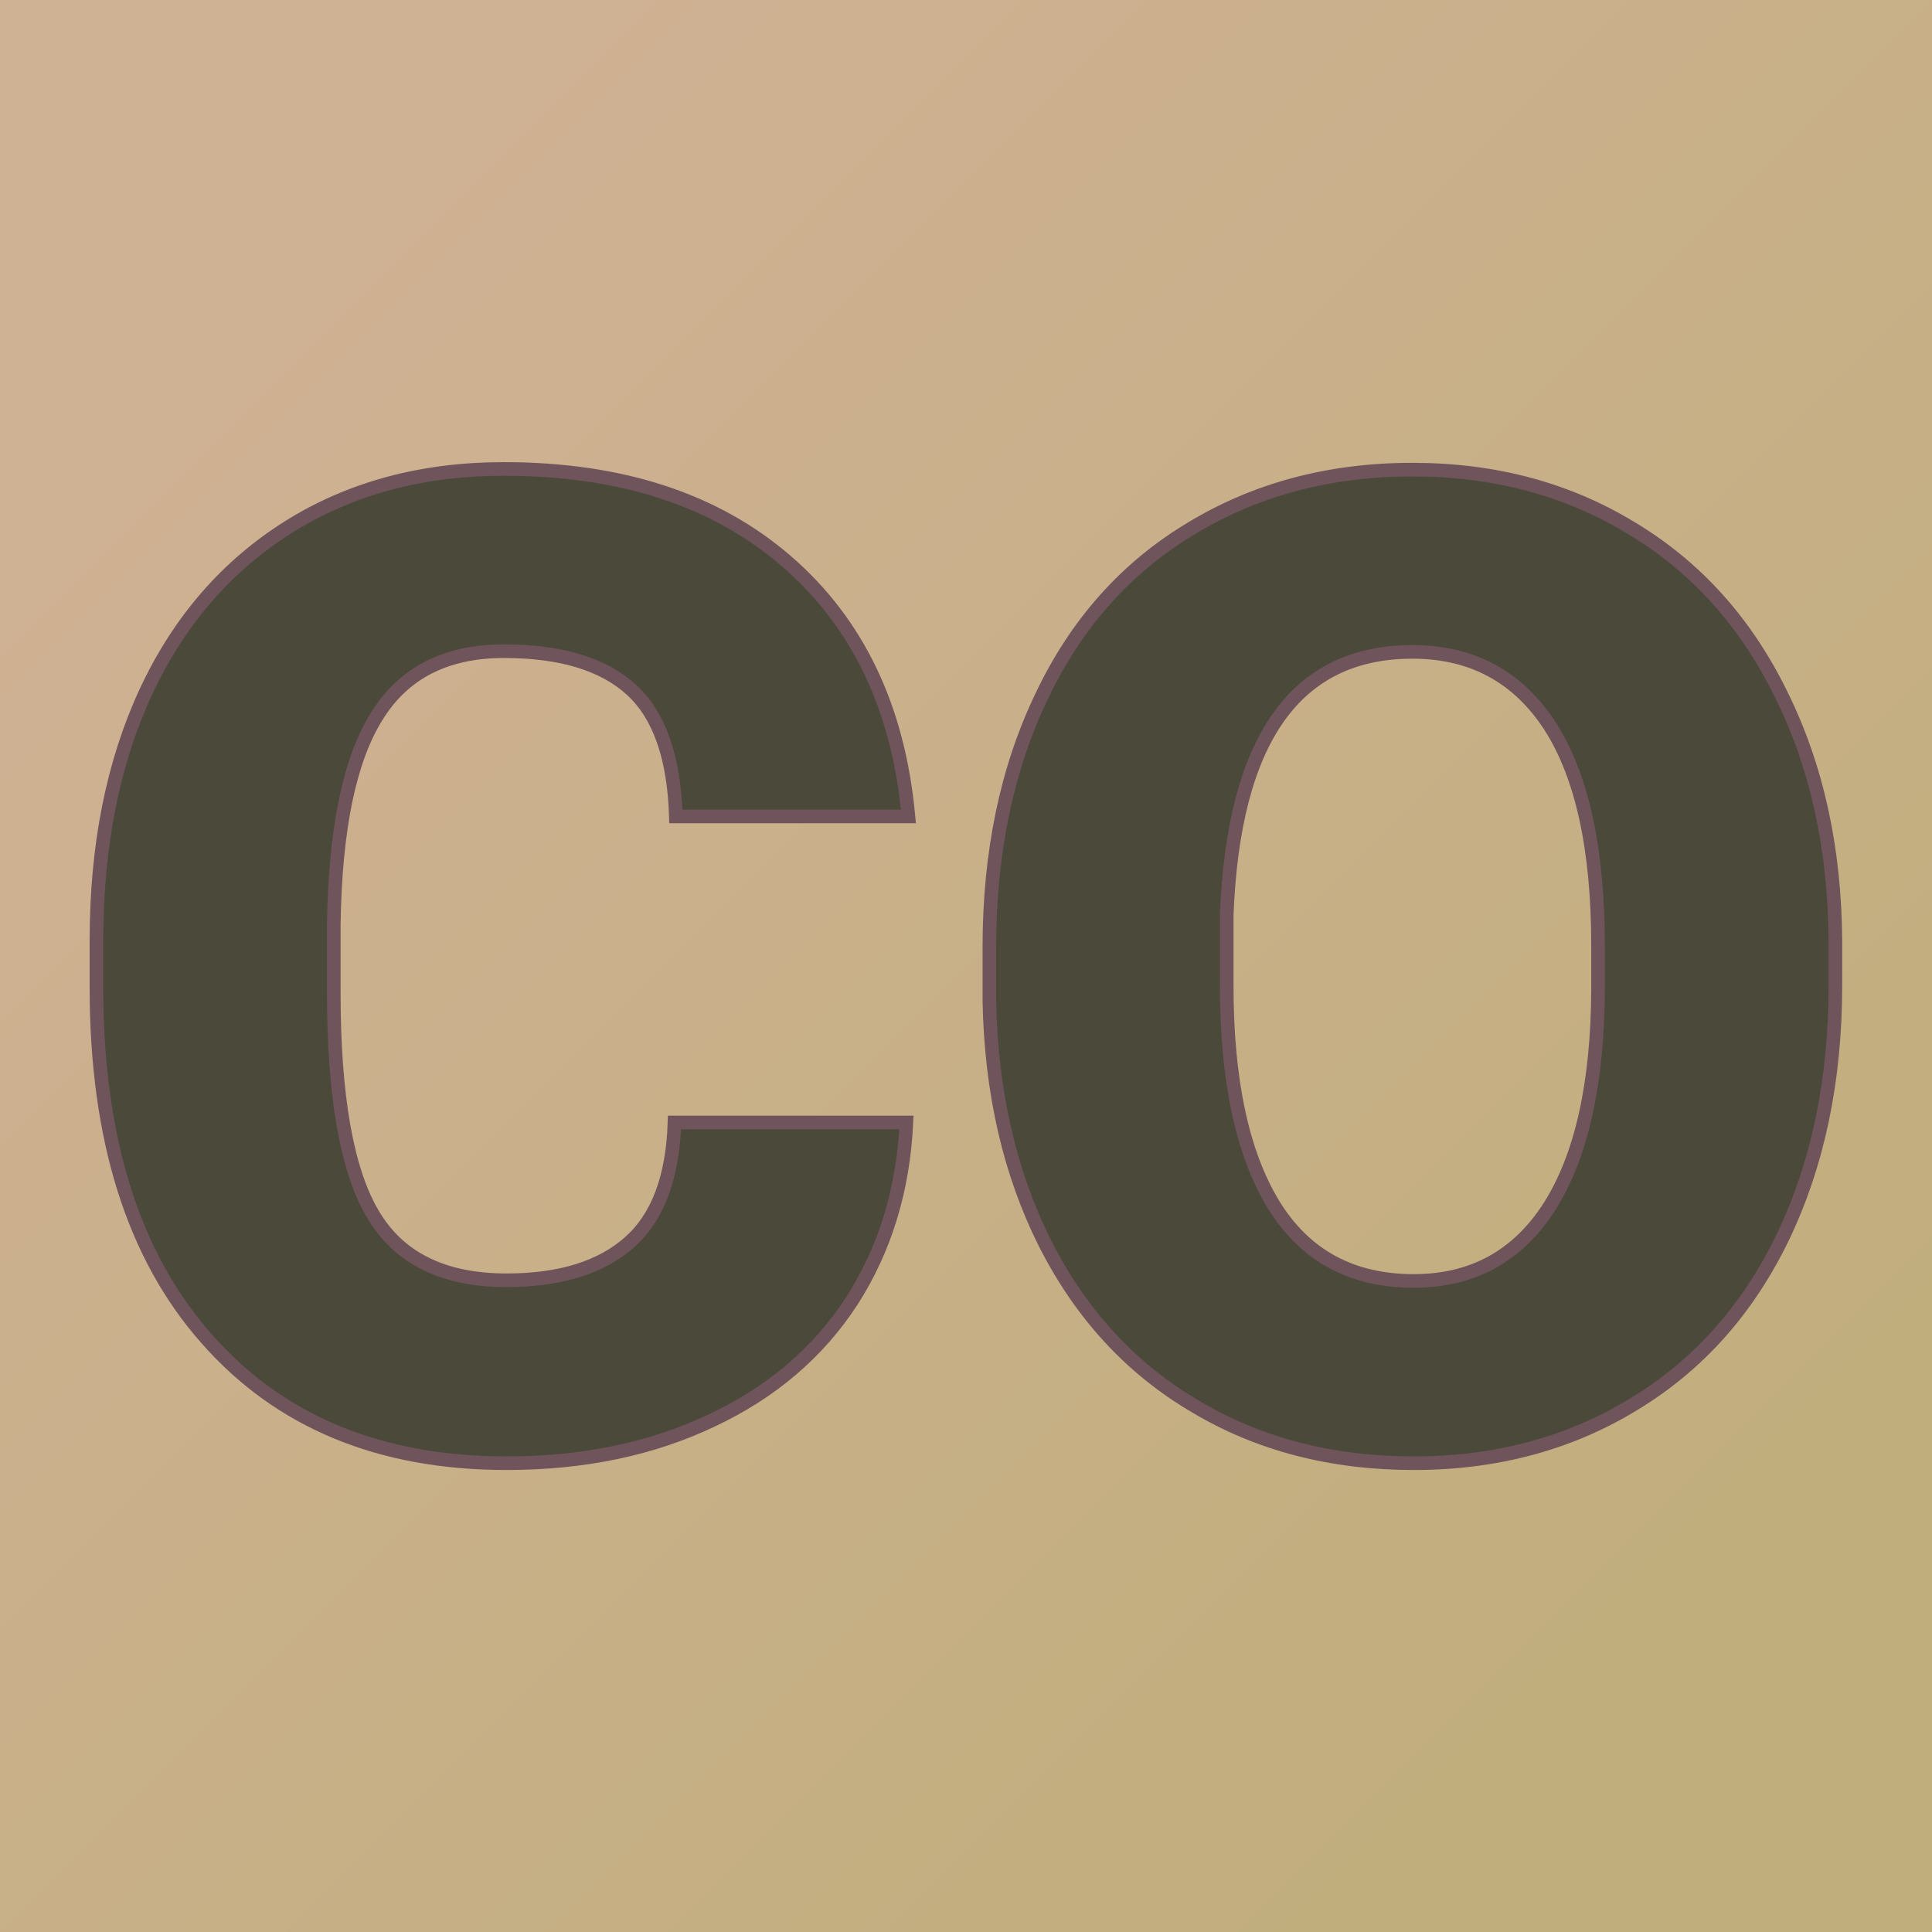 <svg xmlns="http://www.w3.org/2000/svg" version="1.1" xmlns:xlink="http://www.w3.org/1999/xlink" viewBox="0 0 200 200"><rect width="200" height="200" fill="url('#gradient')"></rect><defs><linearGradient id="gradient" gradientTransform="rotate(45 0.5 0.5)"><stop offset="0%" stop-color="#cfb193"></stop><stop offset="100%" stop-color="#c1ae7d"></stop></linearGradient></defs><g><g fill="#4b4a3a" transform="matrix(7.04,0,0,7.04,5.268,150.062)" stroke="#70545b" stroke-width="0.2"><path d="M9.17-4.81L12.58-4.81Q12.51-3.33 11.78-2.19Q11.04-1.05 9.72-0.43Q8.40 0.20 6.70 0.20L6.70 0.20Q3.90 0.20 2.29-1.63Q0.67-3.46 0.67-6.79L0.67-6.79L0.67-7.49Q0.67-9.58 1.40-11.15Q2.13-12.71 3.50-13.57Q4.86-14.42 6.66-14.42L6.66-14.42Q9.25-14.42 10.82-13.06Q12.39-11.70 12.61-9.31L12.61-9.31L9.19-9.31Q9.15-10.61 8.54-11.17Q7.92-11.74 6.66-11.74L6.66-11.74Q5.38-11.74 4.79-10.78Q4.19-9.82 4.16-7.72L4.16-7.72L4.16-6.72Q4.16-4.44 4.73-3.47Q5.30-2.49 6.70-2.49L6.70-2.49Q7.88-2.49 8.51-3.05Q9.13-3.60 9.17-4.81L9.17-4.81ZM26.24-7.47L26.24-6.82Q26.24-4.74 25.47-3.13Q24.70-1.53 23.28-0.67Q21.86 0.20 20.04 0.20Q18.22 0.20 16.82-0.64Q15.41-1.47 14.62-3.03Q13.84-4.58 13.80-6.59L13.80-6.59L13.80-7.39Q13.80-9.48 14.57-11.08Q15.33-12.68 16.76-13.54Q18.19-14.41 20.02-14.41L20.02-14.41Q21.83-14.41 23.24-13.55Q24.66-12.70 25.44-11.11Q26.23-9.52 26.24-7.47L26.24-7.47ZM22.75-6.76L22.75-7.41Q22.75-9.53 22.05-10.63Q21.34-11.73 20.02-11.73L20.02-11.73Q17.44-11.73 17.29-7.86L17.29-7.86L17.29-6.82Q17.29-4.73 17.98-3.60Q18.67-2.48 20.04-2.48L20.04-2.48Q21.34-2.48 22.04-3.58Q22.74-4.69 22.75-6.76L22.75-6.76Z"></path></g></g></svg>